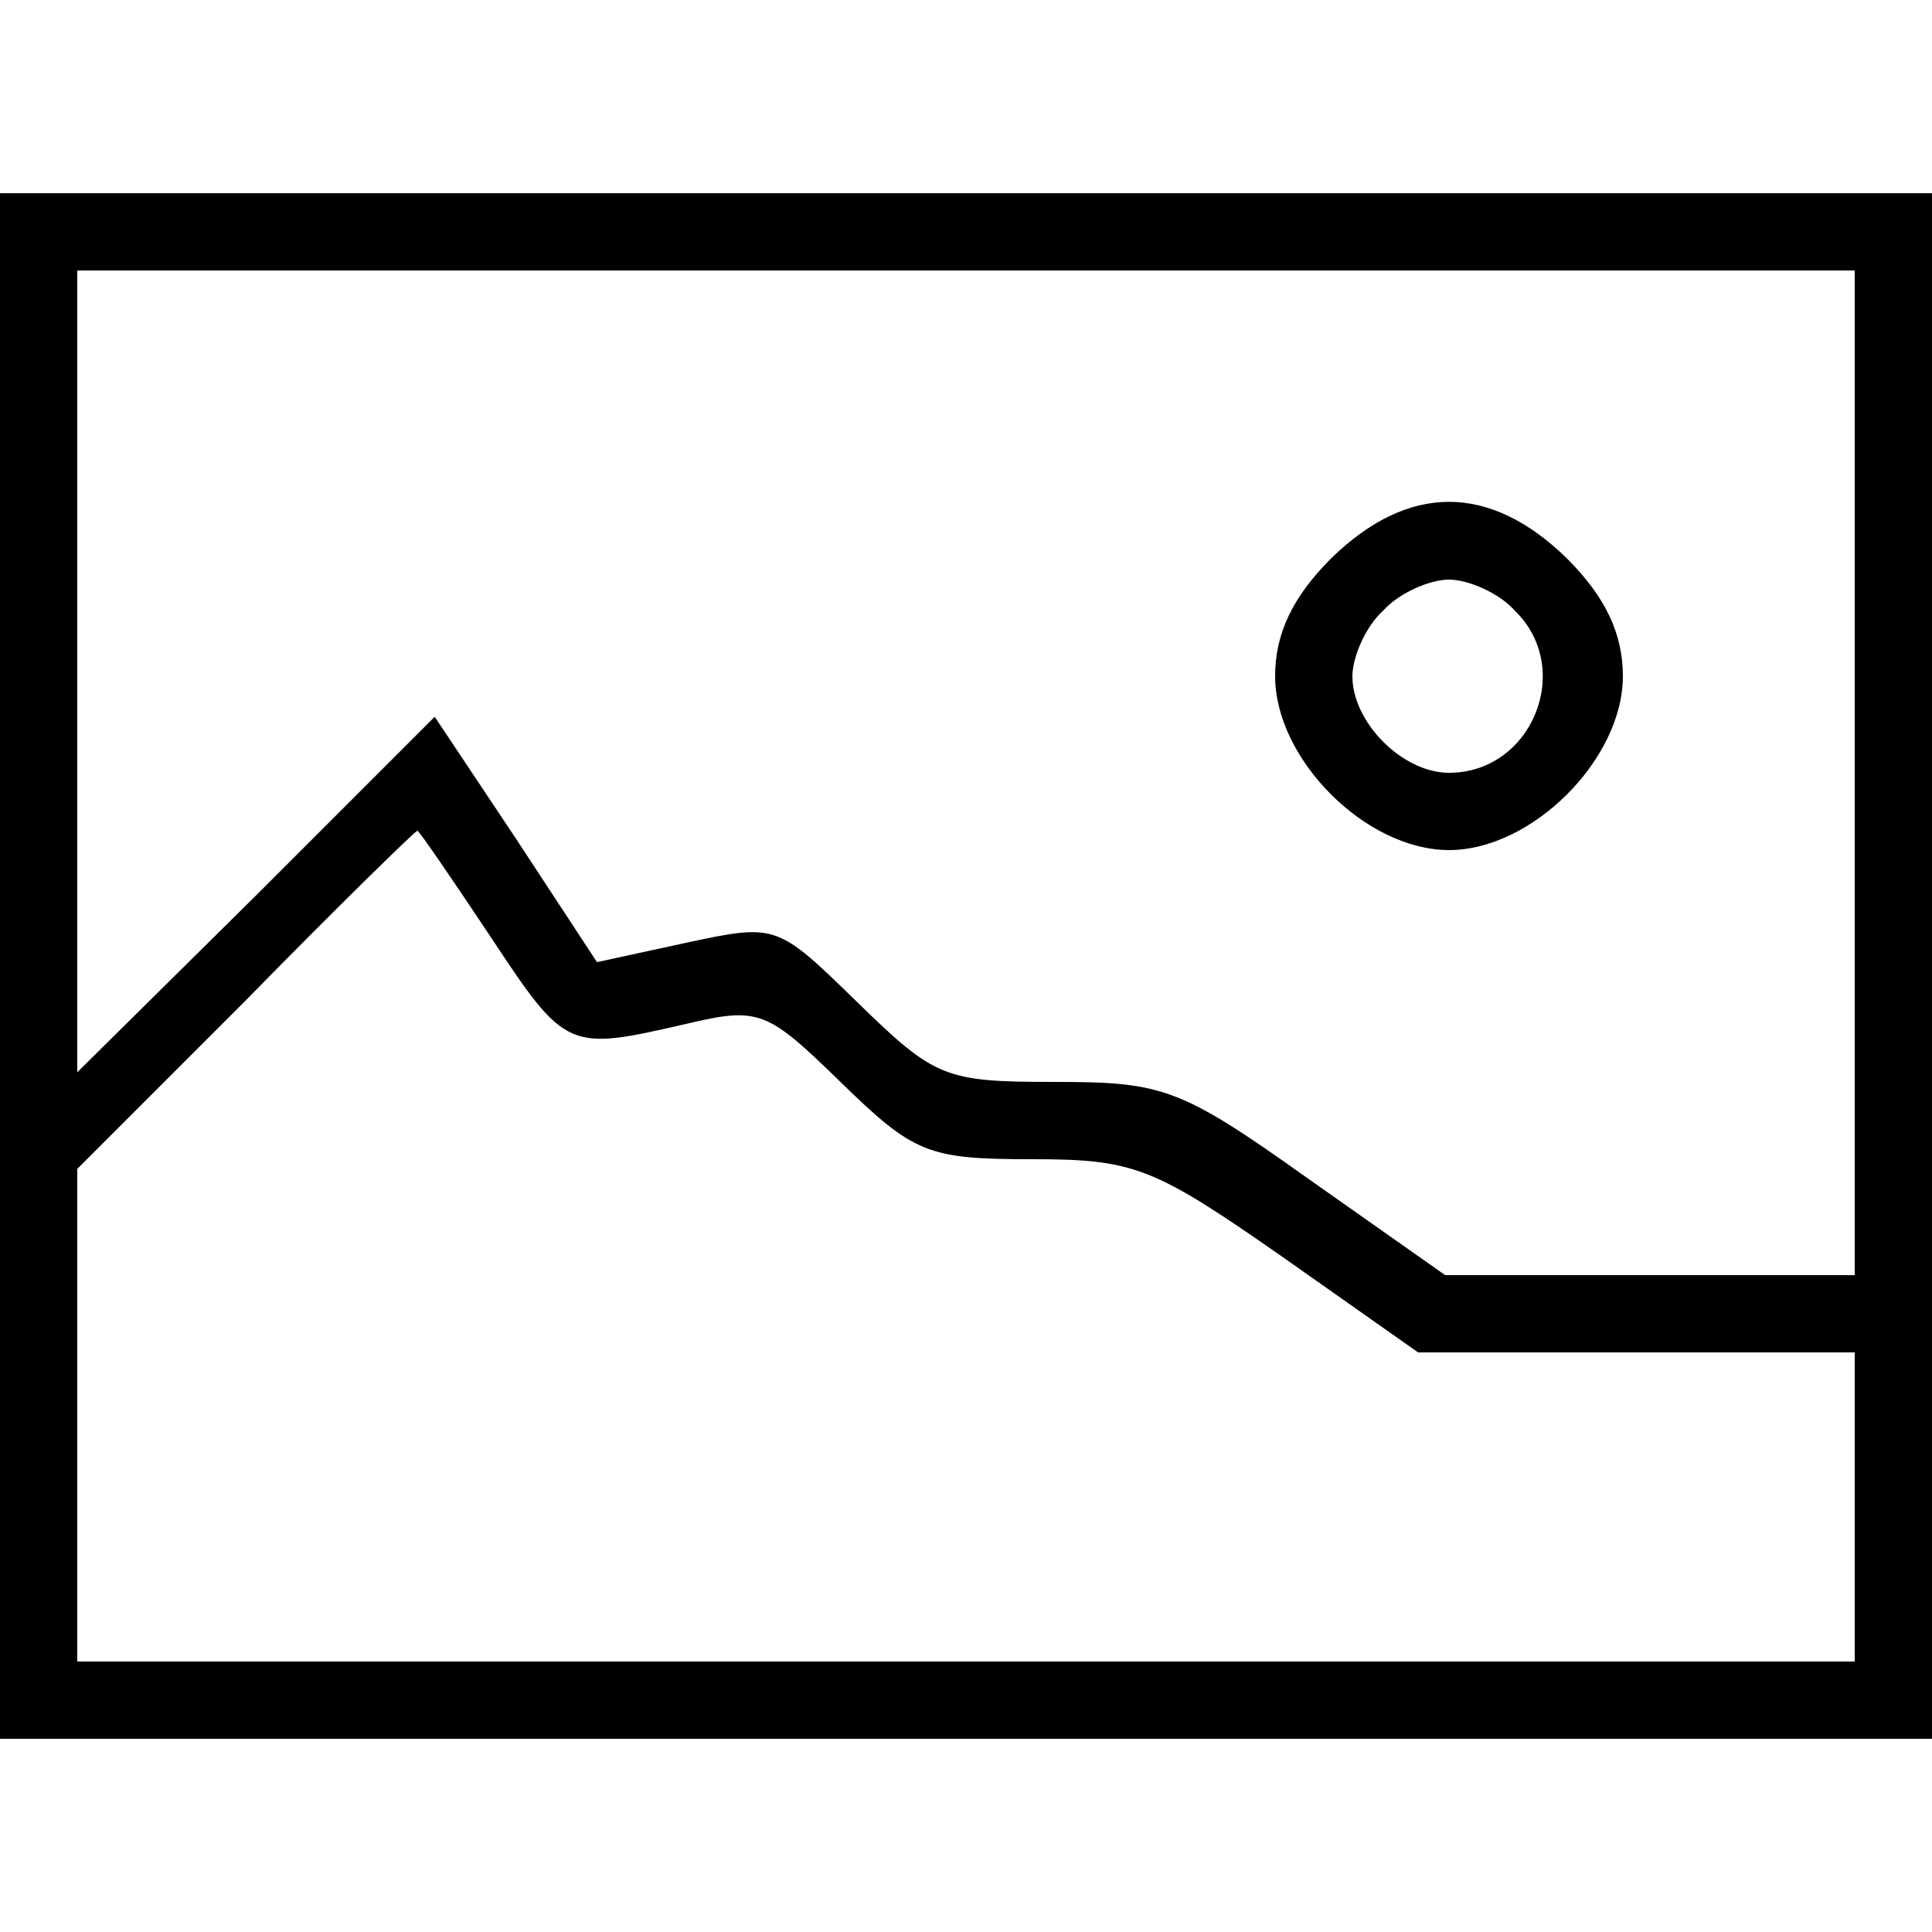 <?xml version="1.0" standalone="no"?>
<!DOCTYPE svg PUBLIC "-//W3C//DTD SVG 20010904//EN"
 "http://www.w3.org/TR/2001/REC-SVG-20010904/DTD/svg10.dtd">
<svg version="1.0" xmlns="http://www.w3.org/2000/svg"
 width="100pt" height="100pt" viewBox="0 0 100 100"
 preserveAspectRatio="xMidYMid meet">

<g transform="translate(0,100) scale(0.1,-0.1)"
fill="#000000" stroke="none">
<path d="M0 500 l0 -400 500 0 500 0 0 400 0 400 -500 0 -500 0 0 -400z m960
100 l0 -260 -106 0 -106 0 -71 50 c-66 47 -75 50 -131 50 -57 0 -62 2 -102 41
-42 41 -42 41 -89 31 l-46 -10 -42 64 -42 63 -92 -92 -93 -92 0 208 0 207 460
0 460 0 0 -260z m-706 -85 c39 -59 40 -59 101 -45 38 9 42 7 80 -30 38 -37 45
-40 99 -40 53 0 63 -4 129 -50 l71 -50 113 0 113 0 0 -80 0 -80 -460 0 -460 0
0 127 0 128 87 87 c48 49 88 88 89 88 1 0 18 -25 38 -55z"/>
<path d="M689 711 c-20 -20 -29 -39 -29 -61 0 -43 47 -90 90 -90 43 0 90 47
90 90 0 22 -9 41 -29 61 -40 39 -82 39 -122 0z m95 -27 c31 -30 9 -84 -34 -84
-24 0 -50 26 -50 50 0 10 7 26 16 34 8 9 24 16 34 16 10 0 26 -7 34 -16z"/>
</g>
</svg>
